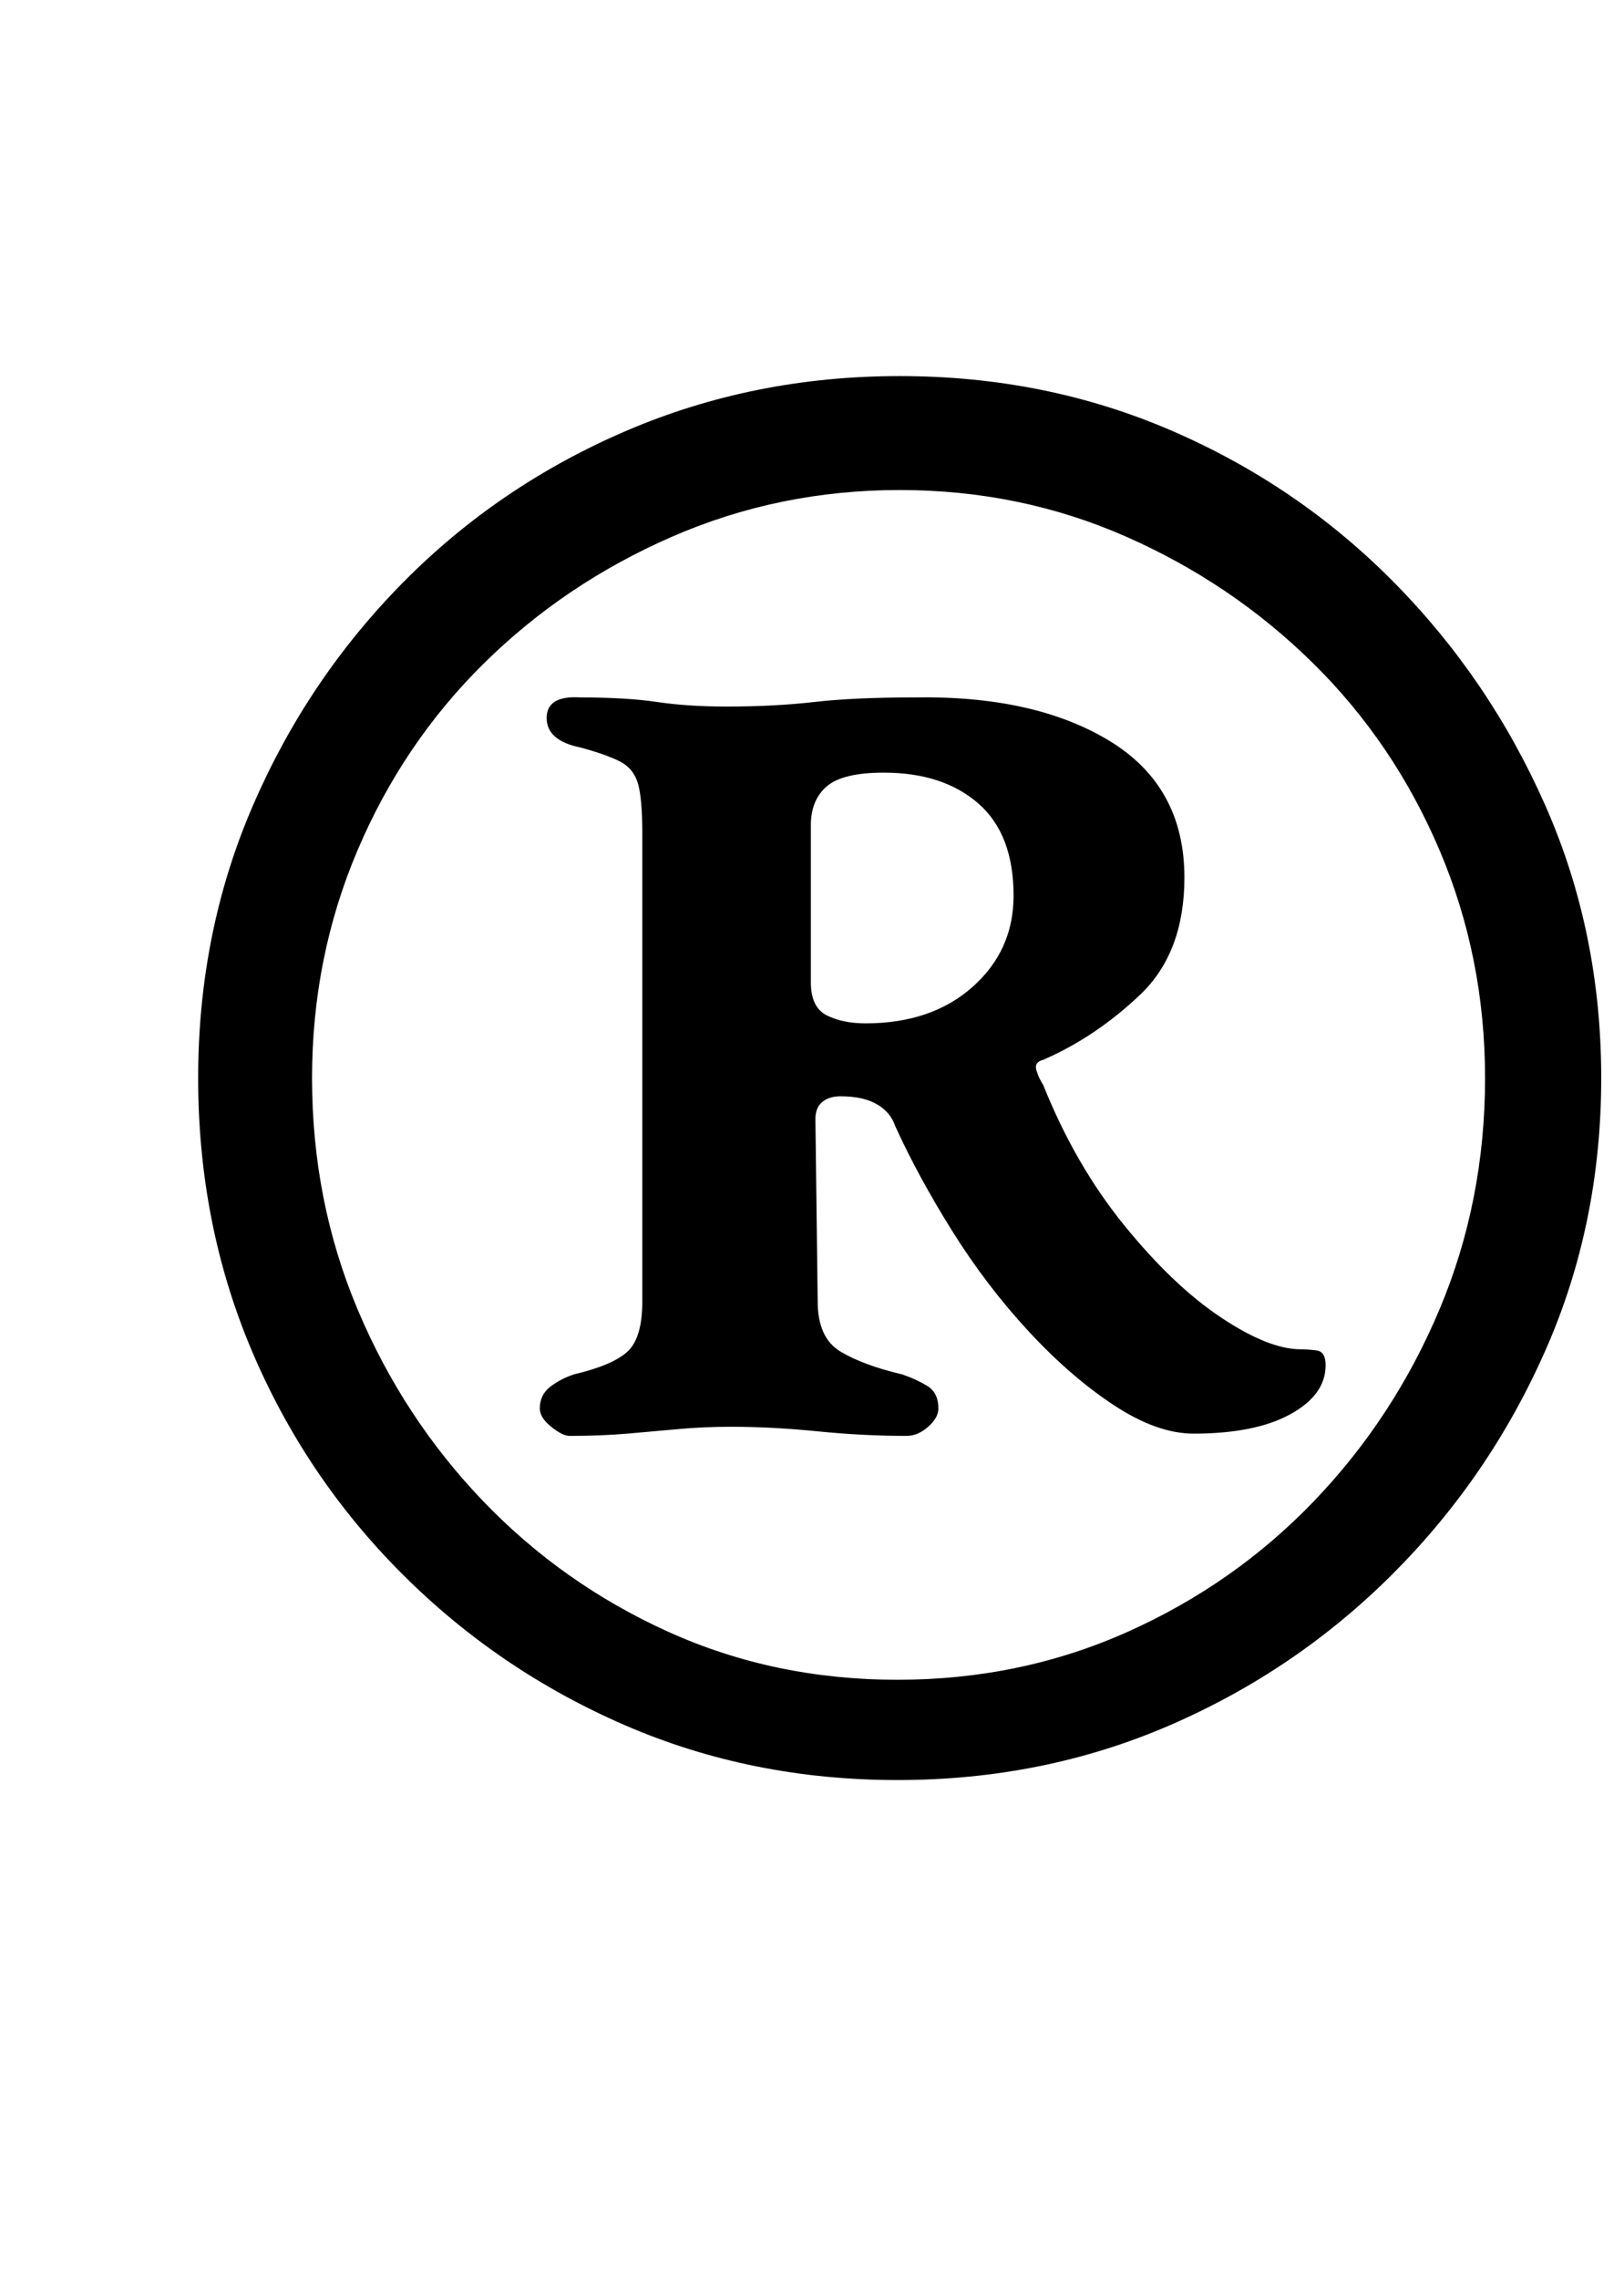 <?xml version="1.0" standalone="no"?>
<!DOCTYPE svg PUBLIC "-//W3C//DTD SVG 1.1//EN" "http://www.w3.org/Graphics/SVG/1.1/DTD/svg11.dtd" >
<svg xmlns="http://www.w3.org/2000/svg" xmlns:xlink="http://www.w3.org/1999/xlink" version="1.1" viewBox="-10 0 713 1000">
  <g transform="matrix(1 0 0 -1 0 800)">
   <path fill="currentColor"
d="M384 19q-64 0 -119.5 24t-98 66.5t-66 98t-23.5 119.5t24 119.5t66 98t98 66.5t120 24t119.5 -24t97.5 -66.5t66.5 -98t24.5 -119.5t-24.5 -119.5t-67 -98t-98 -66.5t-119.5 -24zM384 63q54 0 101 21t82 57.5t55 84t20 101.5q0 53 -20 100t-55.5 82t-82 55.5t-99.5 20.5
t-100 -20.5t-82.5 -55.5t-55.5 -82t-20 -100q0 -54 20 -101.5t55 -84t81.5 -57.5t100.5 -21zM514 171q-16 0 -35 12.5t-37.5 32.5t-33.5 44t-25 46q-2 6 -8 9.5t-16 3.5q-5 0 -8 -2.5t-3 -7.5l1 -80q0 -16 10 -22t27 -10q6 -2 11 -5t5 -10q0 -4 -4.5 -8t-9.5 -4q-19 0 -39 2
t-38 2q-12 0 -23 -1t-22.5 -2t-25.5 -1q-3 0 -8 4t-5 8q0 6 4.5 9.5t10.5 5.5q17 4 23.5 10t6.5 22v205q0 16 -2 22.5t-8 9.5t-17 6q-15 3 -15 13t15 9q20 0 33.5 -2t30.5 -2q21 0 38.5 2t43.5 2q53 1 86 -19t33 -60q0 -33 -19.5 -51.5t-42.5 -28.5q-4 -1 -3 -4.5t3 -6.5
q14 -35 35.5 -61.5t42.5 -40.5t35 -14q3 0 7 -0.5t4 -6.5q0 -13 -15.5 -21.5t-42.5 -8.5zM370 351q29 0 47 16t18 40q0 27 -15.5 40.5t-41.5 13.5q-18 0 -25 -6t-7 -17v-69q0 -11 7 -14.5t17 -3.5z" />
  </g>

</svg>
